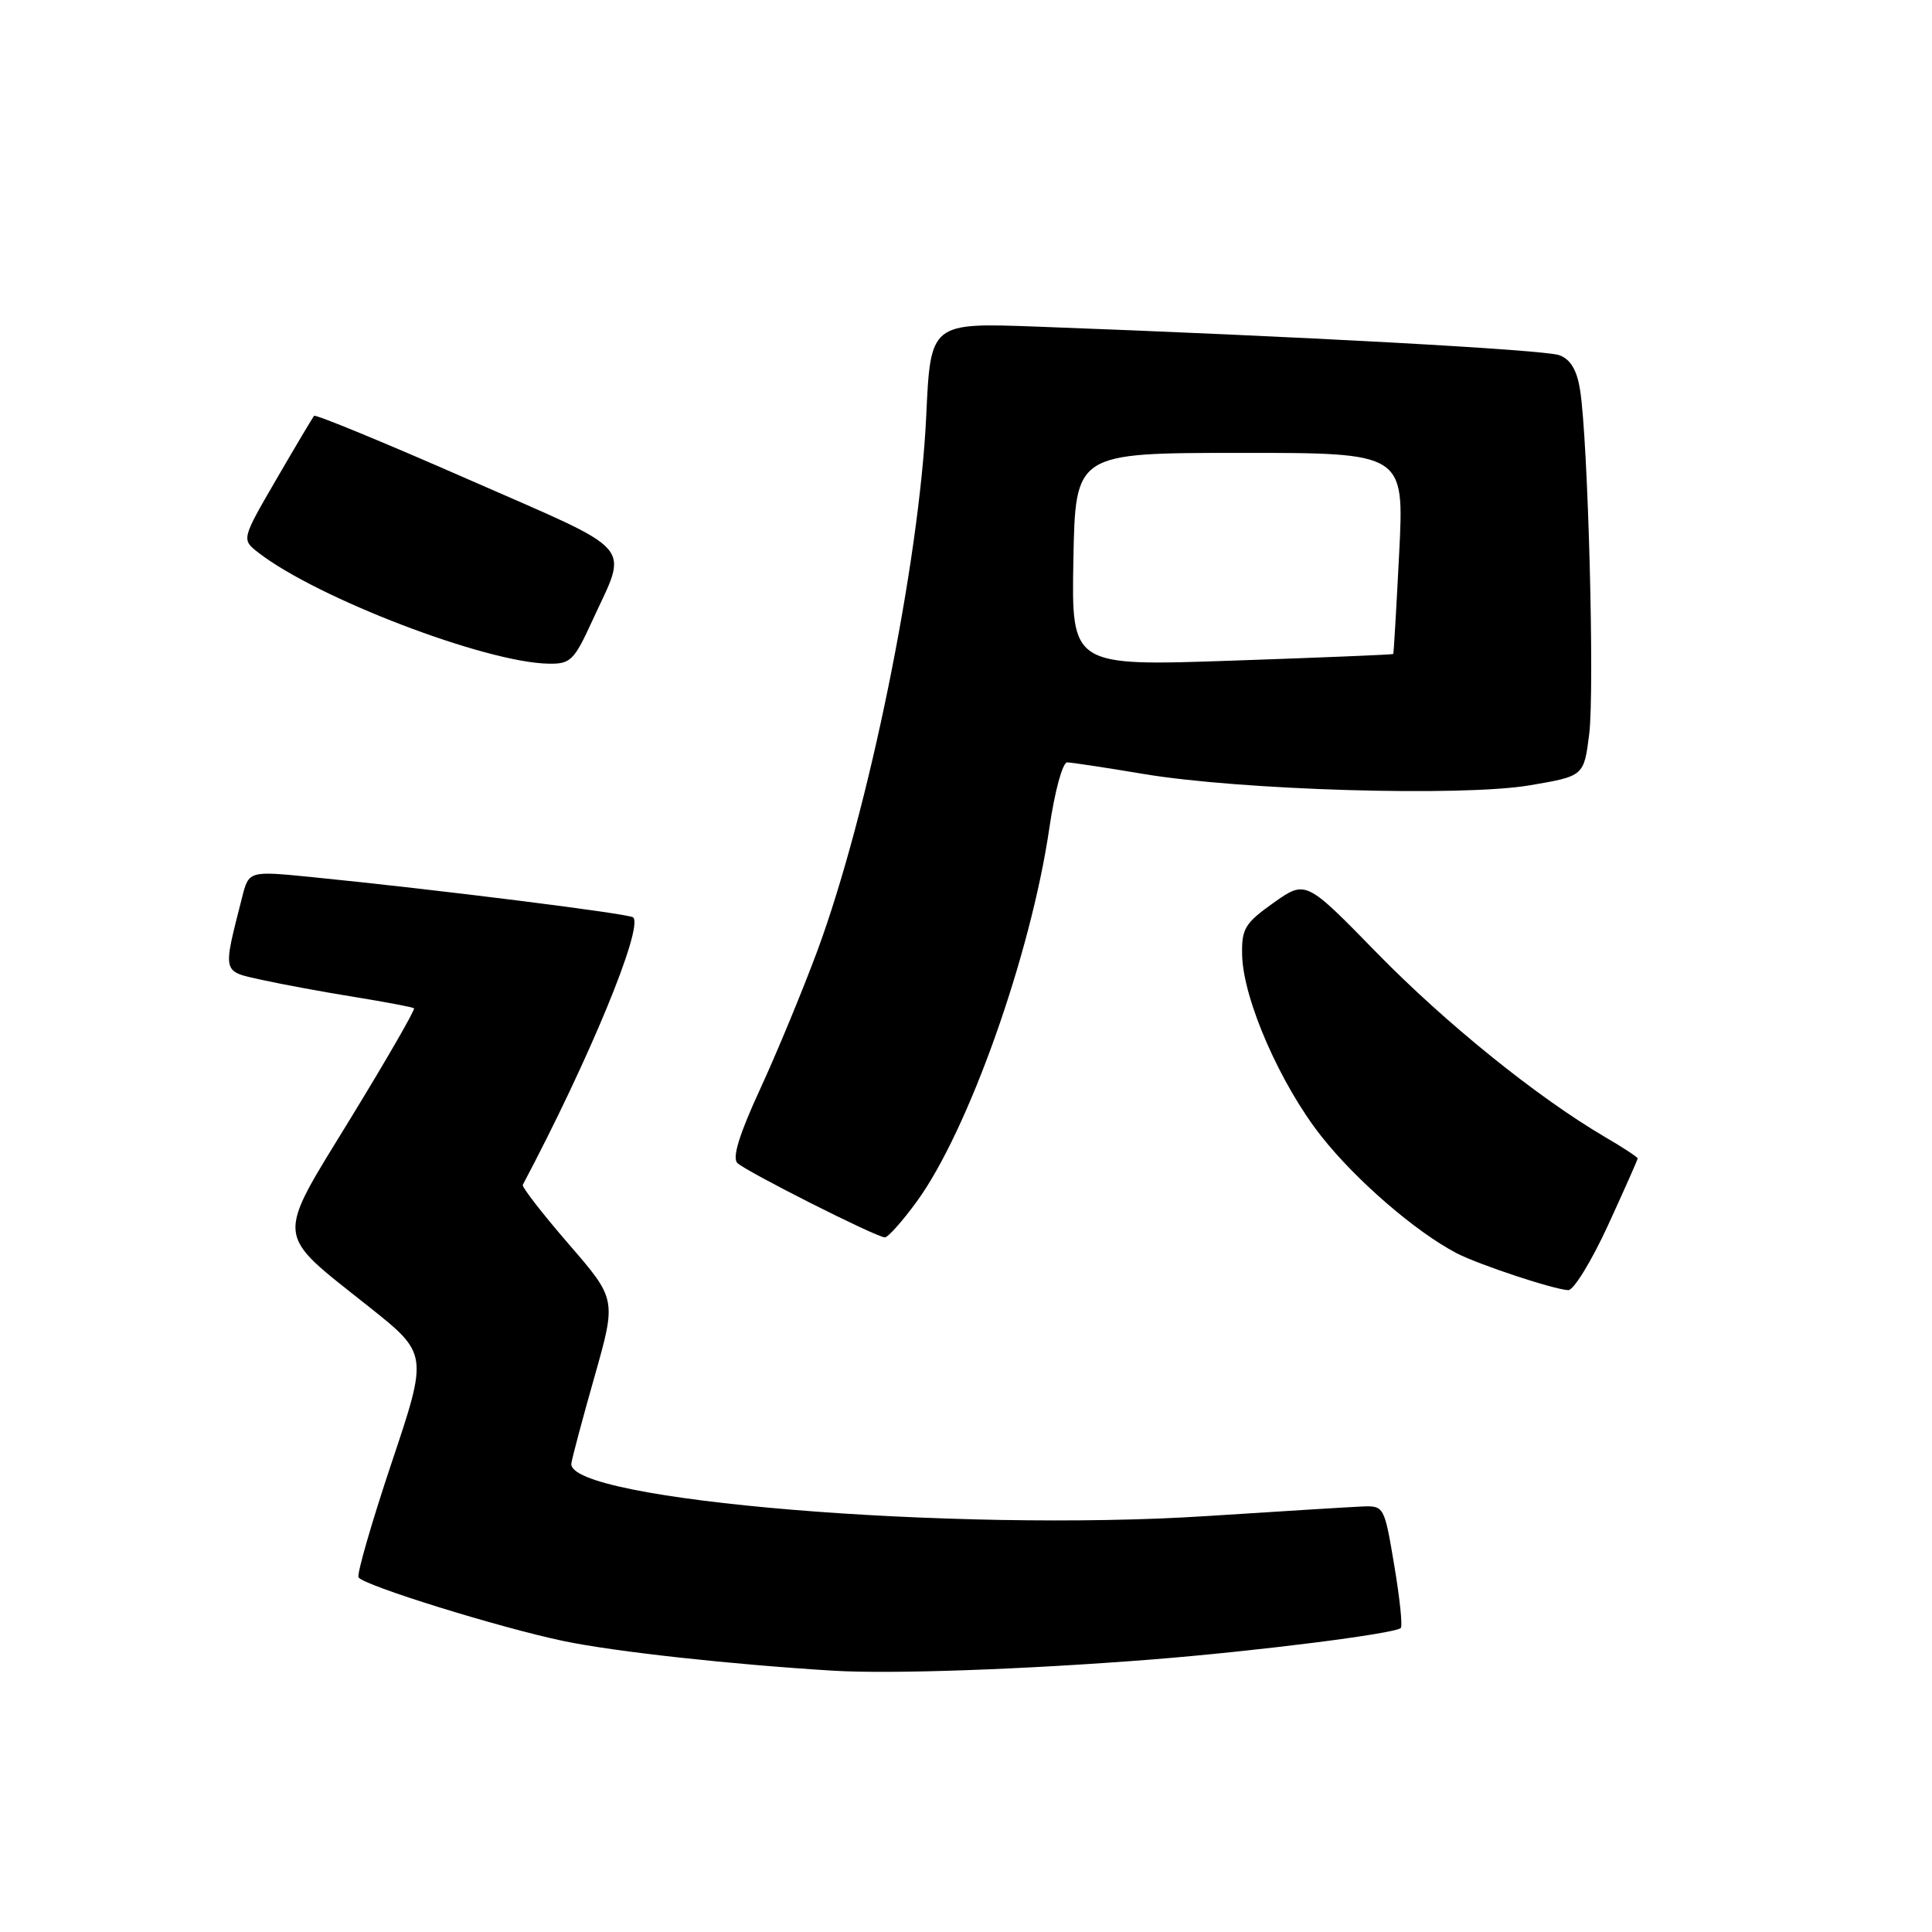 <?xml version="1.0" encoding="UTF-8" standalone="no"?>
<!DOCTYPE svg PUBLIC "-//W3C//DTD SVG 1.1//EN" "http://www.w3.org/Graphics/SVG/1.1/DTD/svg11.dtd" >
<svg xmlns="http://www.w3.org/2000/svg" xmlns:xlink="http://www.w3.org/1999/xlink" version="1.1" viewBox="0 0 256 256">
 <g >
 <path fill="currentColor"
d=" M 152.50 219.90 C 166.41 218.80 184.86 216.47 185.61 215.72 C 185.87 215.47 185.47 211.72 184.74 207.38 C 183.43 199.57 183.39 199.50 180.46 199.62 C 178.83 199.69 169.62 200.26 160.00 200.88 C 126.35 203.06 74.98 198.81 75.71 193.90 C 75.82 193.13 77.21 187.92 78.80 182.33 C 81.68 172.15 81.68 172.15 75.34 164.83 C 71.86 160.80 69.13 157.28 69.27 157.00 C 78.06 140.40 85.27 122.93 83.90 121.56 C 83.41 121.07 57.78 117.86 41.24 116.21 C 32.97 115.39 32.97 115.39 32.07 118.94 C 29.49 129.10 29.38 128.66 34.70 129.84 C 37.34 130.42 42.88 131.45 47.00 132.11 C 51.12 132.78 54.66 133.45 54.86 133.60 C 55.05 133.75 51.31 140.25 46.55 148.03 C 36.40 164.62 36.26 163.11 48.83 173.11 C 56.73 179.39 56.73 179.39 51.89 193.83 C 49.23 201.78 47.26 208.61 47.51 209.01 C 48.17 210.08 66.25 215.69 74.70 217.45 C 81.49 218.87 97.06 220.57 110.50 221.38 C 118.14 221.84 135.83 221.21 152.50 219.90 Z  M 213.05 162.40 C 215.22 157.67 217.00 153.66 217.00 153.50 C 217.00 153.33 215.04 152.04 212.64 150.64 C 203.68 145.38 191.55 135.59 182.43 126.25 C 173.02 116.61 173.02 116.61 168.76 119.62 C 164.94 122.34 164.51 123.05 164.59 126.57 C 164.73 132.44 169.66 143.71 175.12 150.61 C 179.72 156.43 187.61 163.24 193.00 166.05 C 195.89 167.56 205.89 170.87 207.80 170.95 C 208.51 170.98 210.87 167.13 213.05 162.40 Z  M 121.45 159.25 C 128.28 149.90 136.57 126.59 139.04 109.75 C 139.75 104.87 140.80 101.01 141.41 101.02 C 142.01 101.03 146.55 101.72 151.50 102.55 C 164.36 104.71 193.73 105.58 202.69 104.06 C 209.88 102.84 209.88 102.84 210.58 97.25 C 211.30 91.44 210.43 58.37 209.37 51.68 C 208.95 49.03 208.11 47.62 206.63 47.07 C 204.68 46.34 172.24 44.57 137.40 43.28 C 123.30 42.76 123.30 42.76 122.73 55.13 C 121.82 74.57 115.09 107.61 108.30 126.00 C 106.36 131.22 102.96 139.45 100.73 144.29 C 97.97 150.27 97.00 153.40 97.70 154.10 C 98.80 155.20 116.03 163.90 117.24 163.96 C 117.65 163.98 119.54 161.86 121.45 159.25 Z  M 78.45 82.32 C 83.26 71.82 84.68 73.45 62.05 63.52 C 51.00 58.67 41.81 54.88 41.62 55.10 C 41.43 55.32 39.18 59.10 36.63 63.49 C 31.99 71.48 31.99 71.48 34.24 73.23 C 42.00 79.25 64.33 87.80 72.68 87.94 C 75.58 88.00 76.07 87.52 78.45 82.32 Z  M 142.23 74.15 C 142.50 60.02 142.50 60.02 164.29 60.01 C 186.07 60.00 186.07 60.00 185.40 73.25 C 185.03 80.54 184.68 86.57 184.61 86.66 C 184.55 86.74 174.93 87.14 163.23 87.54 C 141.97 88.27 141.97 88.27 142.23 74.15 Z "/>
</g>
</svg>